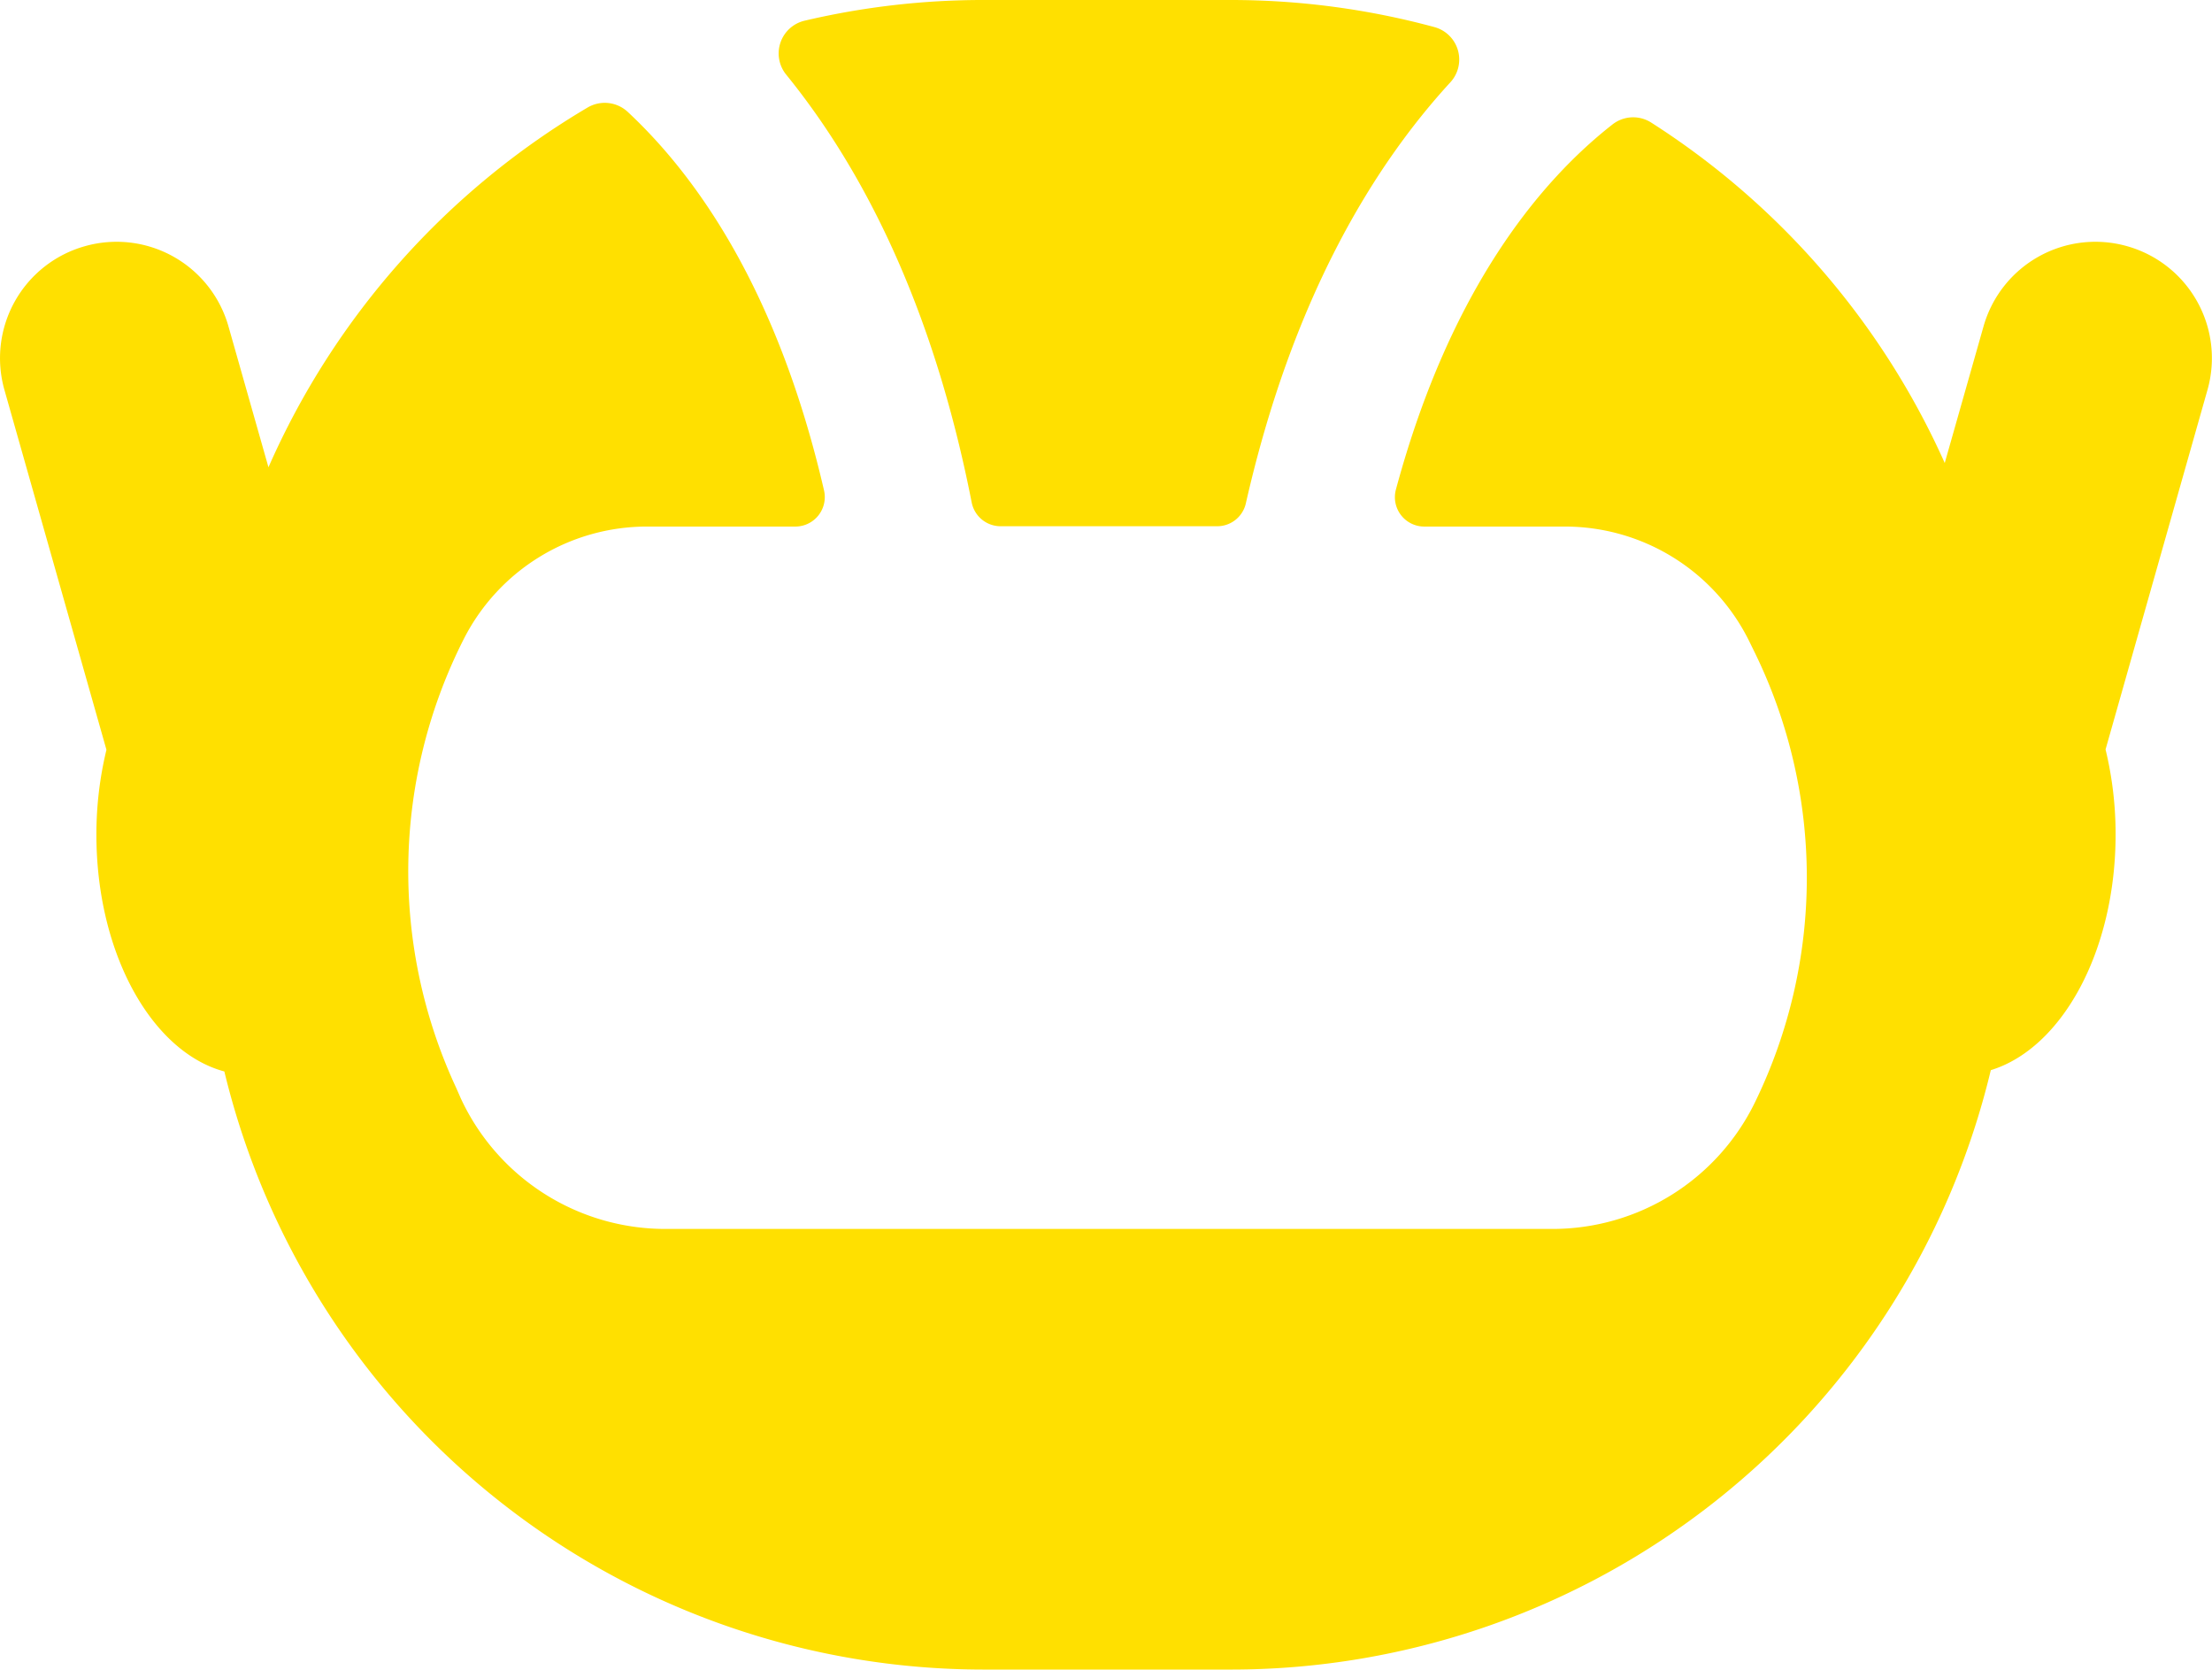 <svg xmlns="http://www.w3.org/2000/svg" viewBox="0 0 202.61 152.89"><defs><style>.cls-1{fill:#ffe000;}</style></defs><g id="Layer_2" data-name="Layer 2"><g id="Layer_1-2" data-name="Layer 1"><path class="cls-1" d="M89,46a2.7,2.7,0,0,0,2.65,2.19h19.84a2.69,2.69,0,0,0,2.63-2.12c4.23-18.6,11.55-30.73,18.77-38.58a3.08,3.08,0,0,0-1.47-5A71.32,71.32,0,0,0,112.78,0H90.11A71.38,71.38,0,0,0,73.72,1.89,3.08,3.08,0,0,0,72,6.82C78.82,15.21,85.4,27.66,89,46Z"/><path class="cls-1" d="M194.85,22.55h0a10.65,10.65,0,0,0-13.17,7.35l-3.55,12.5a71.75,71.75,0,0,0-26.91-31.19,3.07,3.07,0,0,0-3.54.2c-6.47,5.07-14.82,14.88-19.82,33.42a2.69,2.69,0,0,0,2.6,3.39h12.88A18.82,18.82,0,0,1,160.26,58.8l.49,1a46.94,46.94,0,0,1,0,41.14h0a20.63,20.63,0,0,1-18.54,11.6H60.93a20.65,20.65,0,0,1-18.71-11.93l-.44-1a47,47,0,0,1,.75-41.19h0A18.82,18.82,0,0,1,59.29,48.22H72.86a2.7,2.7,0,0,0,2.62-3.3c-4.21-18.21-11.58-28.71-18-34.69a3.09,3.09,0,0,0-3.68-.37A71.84,71.84,0,0,0,24.59,42.79L20.93,29.9A10.65,10.65,0,0,0,7.76,22.55h0A10.65,10.65,0,0,0,.41,35.72L9.75,68.66a32.91,32.91,0,0,0-.92,7.78c0,10.87,5.07,19.89,11.72,21.68a71.57,71.57,0,0,0,69.56,54.77h22.67A71.57,71.57,0,0,0,182.35,98c6.51-2,11.43-10.88,11.43-21.59a32.91,32.91,0,0,0-.92-7.78l9.34-32.94A10.65,10.65,0,0,0,194.85,22.55Z"/></g></g></svg>